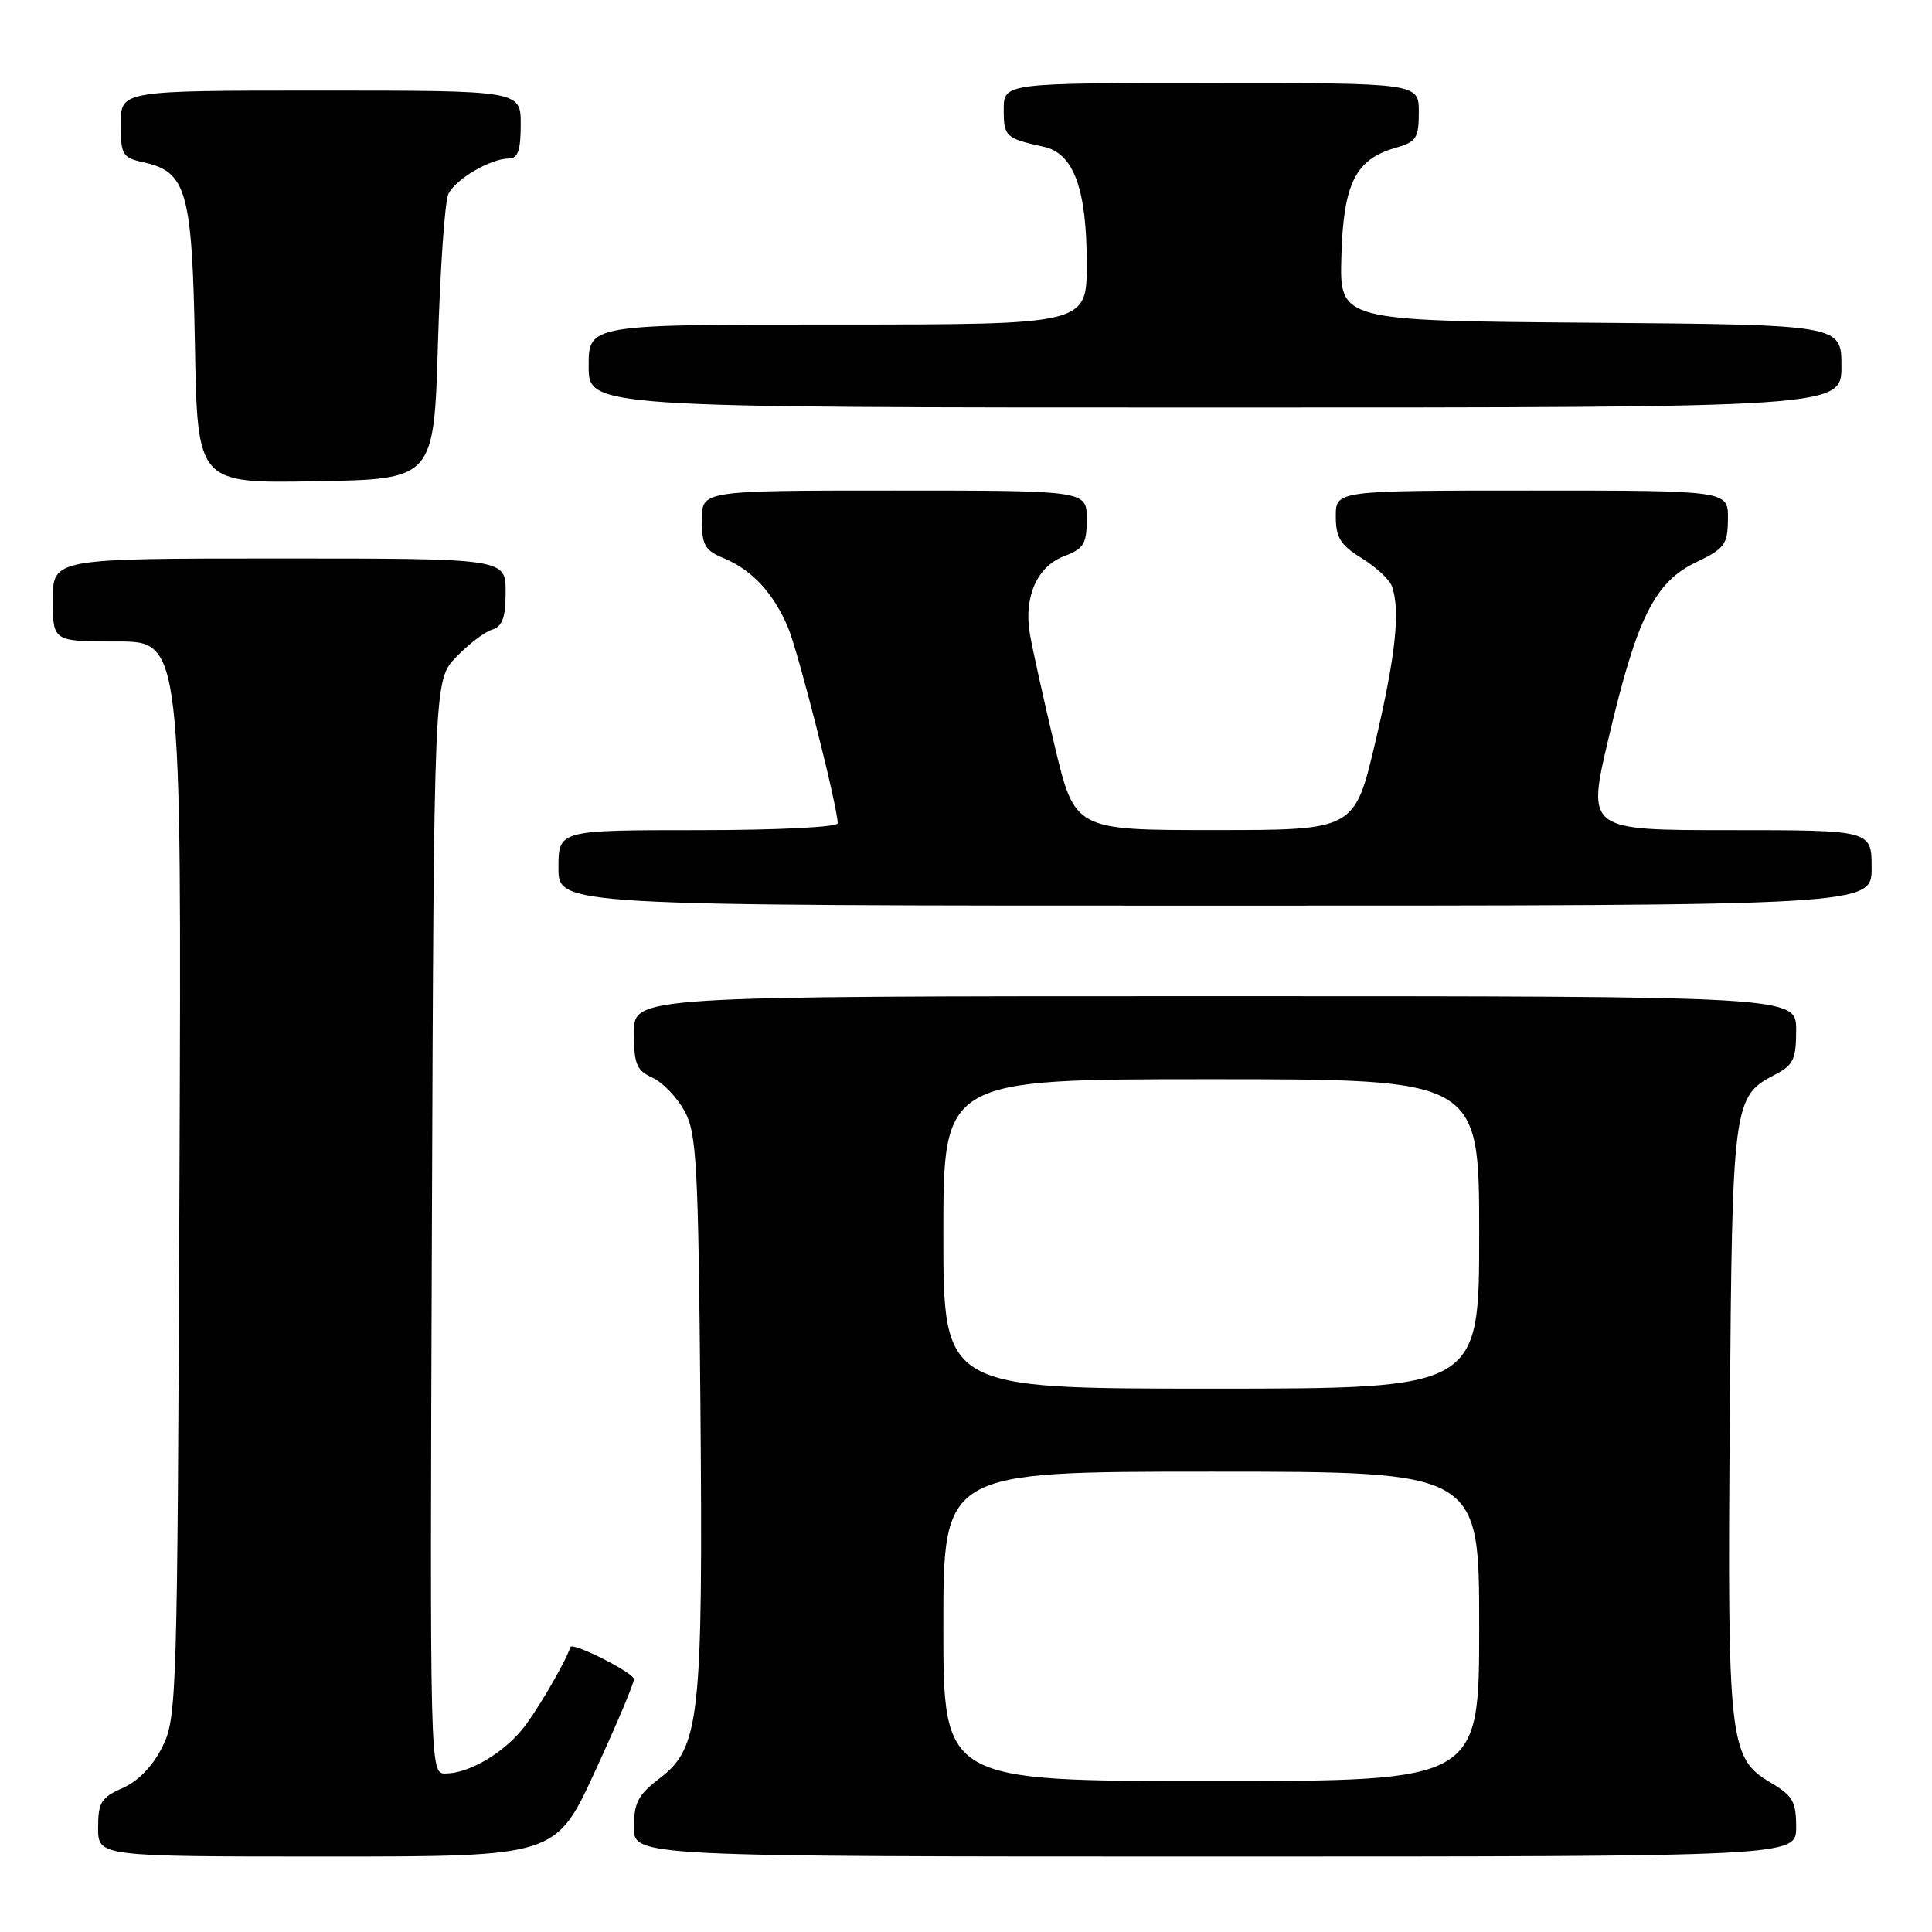 <?xml version="1.0" encoding="UTF-8" standalone="no"?>
<!DOCTYPE svg PUBLIC "-//W3C//DTD SVG 1.1//EN" "http://www.w3.org/Graphics/SVG/1.1/DTD/svg11.dtd" >
<svg xmlns="http://www.w3.org/2000/svg" xmlns:xlink="http://www.w3.org/1999/xlink" version="1.1" viewBox="0 0 256 256">
 <g >
 <path fill="currentColor"
d=" M 78.83 234.75 C 81.68 228.56 84.01 223.05 84.00 222.50 C 83.98 221.65 75.82 217.53 75.58 218.25 C 74.90 220.34 70.94 227.07 69.13 229.24 C 66.40 232.50 62.02 235.00 59.03 235.00 C 56.96 235.00 56.96 235.00 57.23 162.57 C 57.50 90.13 57.50 90.13 60.43 87.08 C 62.04 85.40 64.17 83.76 65.18 83.44 C 66.58 83.00 67.00 81.84 67.00 78.43 C 67.00 74.00 67.00 74.00 37.00 74.00 C 7.00 74.00 7.00 74.00 7.00 79.50 C 7.00 85.00 7.00 85.00 15.53 85.00 C 24.06 85.00 24.06 85.00 23.78 156.25 C 23.51 225.20 23.44 227.63 21.50 231.50 C 20.24 234.02 18.30 236.03 16.25 236.93 C 13.40 238.18 13.00 238.83 13.00 242.18 C 13.00 246.00 13.00 246.00 43.32 246.00 C 73.64 246.00 73.64 246.00 78.83 234.75 Z  M 238.00 242.10 C 238.00 238.71 237.55 237.93 234.56 236.17 C 229.12 232.96 228.87 230.70 229.21 187.73 C 229.53 146.13 229.64 145.27 235.19 142.40 C 237.63 141.14 238.00 140.37 238.00 136.47 C 238.00 132.00 238.00 132.00 161.00 132.00 C 84.00 132.00 84.00 132.00 84.00 136.84 C 84.00 141.01 84.34 141.83 86.45 142.80 C 87.80 143.41 89.71 145.40 90.70 147.21 C 92.32 150.17 92.53 154.09 92.81 186.31 C 93.16 227.63 92.73 231.58 87.43 235.62 C 84.56 237.81 84.00 238.87 84.00 242.12 C 84.00 246.00 84.00 246.00 161.00 246.00 C 238.00 246.00 238.00 246.00 238.00 242.10 Z  M 248.00 115.00 C 248.00 110.00 248.00 110.00 229.14 110.00 C 210.27 110.00 210.27 110.00 213.16 97.75 C 216.89 81.87 219.27 77.11 224.74 74.50 C 228.54 72.68 228.93 72.16 228.96 68.75 C 229.00 65.00 229.00 65.00 203.00 65.00 C 177.00 65.00 177.00 65.00 177.00 68.42 C 177.00 71.23 177.61 72.21 180.40 73.94 C 182.27 75.09 184.07 76.74 184.40 77.60 C 185.59 80.70 184.97 86.71 182.26 98.24 C 179.50 109.99 179.50 109.99 160.96 109.99 C 142.41 110.00 142.41 110.00 139.73 98.75 C 138.26 92.56 136.79 85.92 136.46 83.99 C 135.63 79.09 137.42 75.05 141.01 73.69 C 143.60 72.71 144.00 72.06 144.00 68.78 C 144.00 65.00 144.00 65.00 118.50 65.00 C 93.00 65.00 93.00 65.00 93.00 68.88 C 93.00 72.22 93.40 72.93 95.90 73.96 C 99.65 75.51 102.52 78.62 104.43 83.18 C 105.82 86.51 111.00 106.93 111.00 109.09 C 111.00 109.60 102.97 110.00 92.50 110.00 C 74.00 110.00 74.00 110.00 74.00 115.00 C 74.00 120.00 74.00 120.00 161.00 120.00 C 248.00 120.00 248.00 120.00 248.00 115.00 Z  M 58.03 45.50 C 58.33 35.60 58.94 26.70 59.41 25.71 C 60.33 23.75 65.01 21.00 67.45 21.00 C 68.62 21.00 69.00 19.90 69.00 16.50 C 69.00 12.00 69.00 12.00 42.50 12.00 C 16.00 12.00 16.00 12.00 16.00 16.42 C 16.00 20.53 16.21 20.89 19.03 21.51 C 24.74 22.76 25.46 25.35 25.83 45.73 C 26.16 64.05 26.16 64.05 41.83 63.77 C 57.50 63.50 57.50 63.50 58.03 45.50 Z  M 244.00 48.51 C 244.00 43.03 244.00 43.03 210.75 42.76 C 177.50 42.50 177.50 42.50 177.74 34.01 C 178.00 24.34 179.60 21.12 184.85 19.61 C 187.68 18.80 188.00 18.32 188.00 14.86 C 188.00 11.00 188.00 11.00 160.50 11.00 C 133.00 11.00 133.00 11.00 133.00 14.53 C 133.00 18.11 133.25 18.34 138.32 19.45 C 142.27 20.32 144.00 25.04 144.00 34.97 C 144.00 43.00 144.00 43.00 111.00 43.00 C 78.00 43.00 78.00 43.00 78.00 48.50 C 78.00 54.00 78.00 54.00 161.00 54.00 C 244.00 54.00 244.00 54.00 244.00 48.51 Z  M 125.00 215.50 C 125.00 195.00 125.00 195.00 160.50 195.00 C 196.00 195.00 196.00 195.00 196.00 215.50 C 196.00 236.00 196.00 236.00 160.50 236.00 C 125.00 236.00 125.00 236.00 125.00 215.50 Z  M 125.00 163.50 C 125.00 143.00 125.00 143.00 160.50 143.00 C 196.00 143.00 196.00 143.00 196.00 163.50 C 196.00 184.00 196.00 184.00 160.50 184.00 C 125.00 184.00 125.00 184.00 125.00 163.50 Z "/>
</g>
</svg>